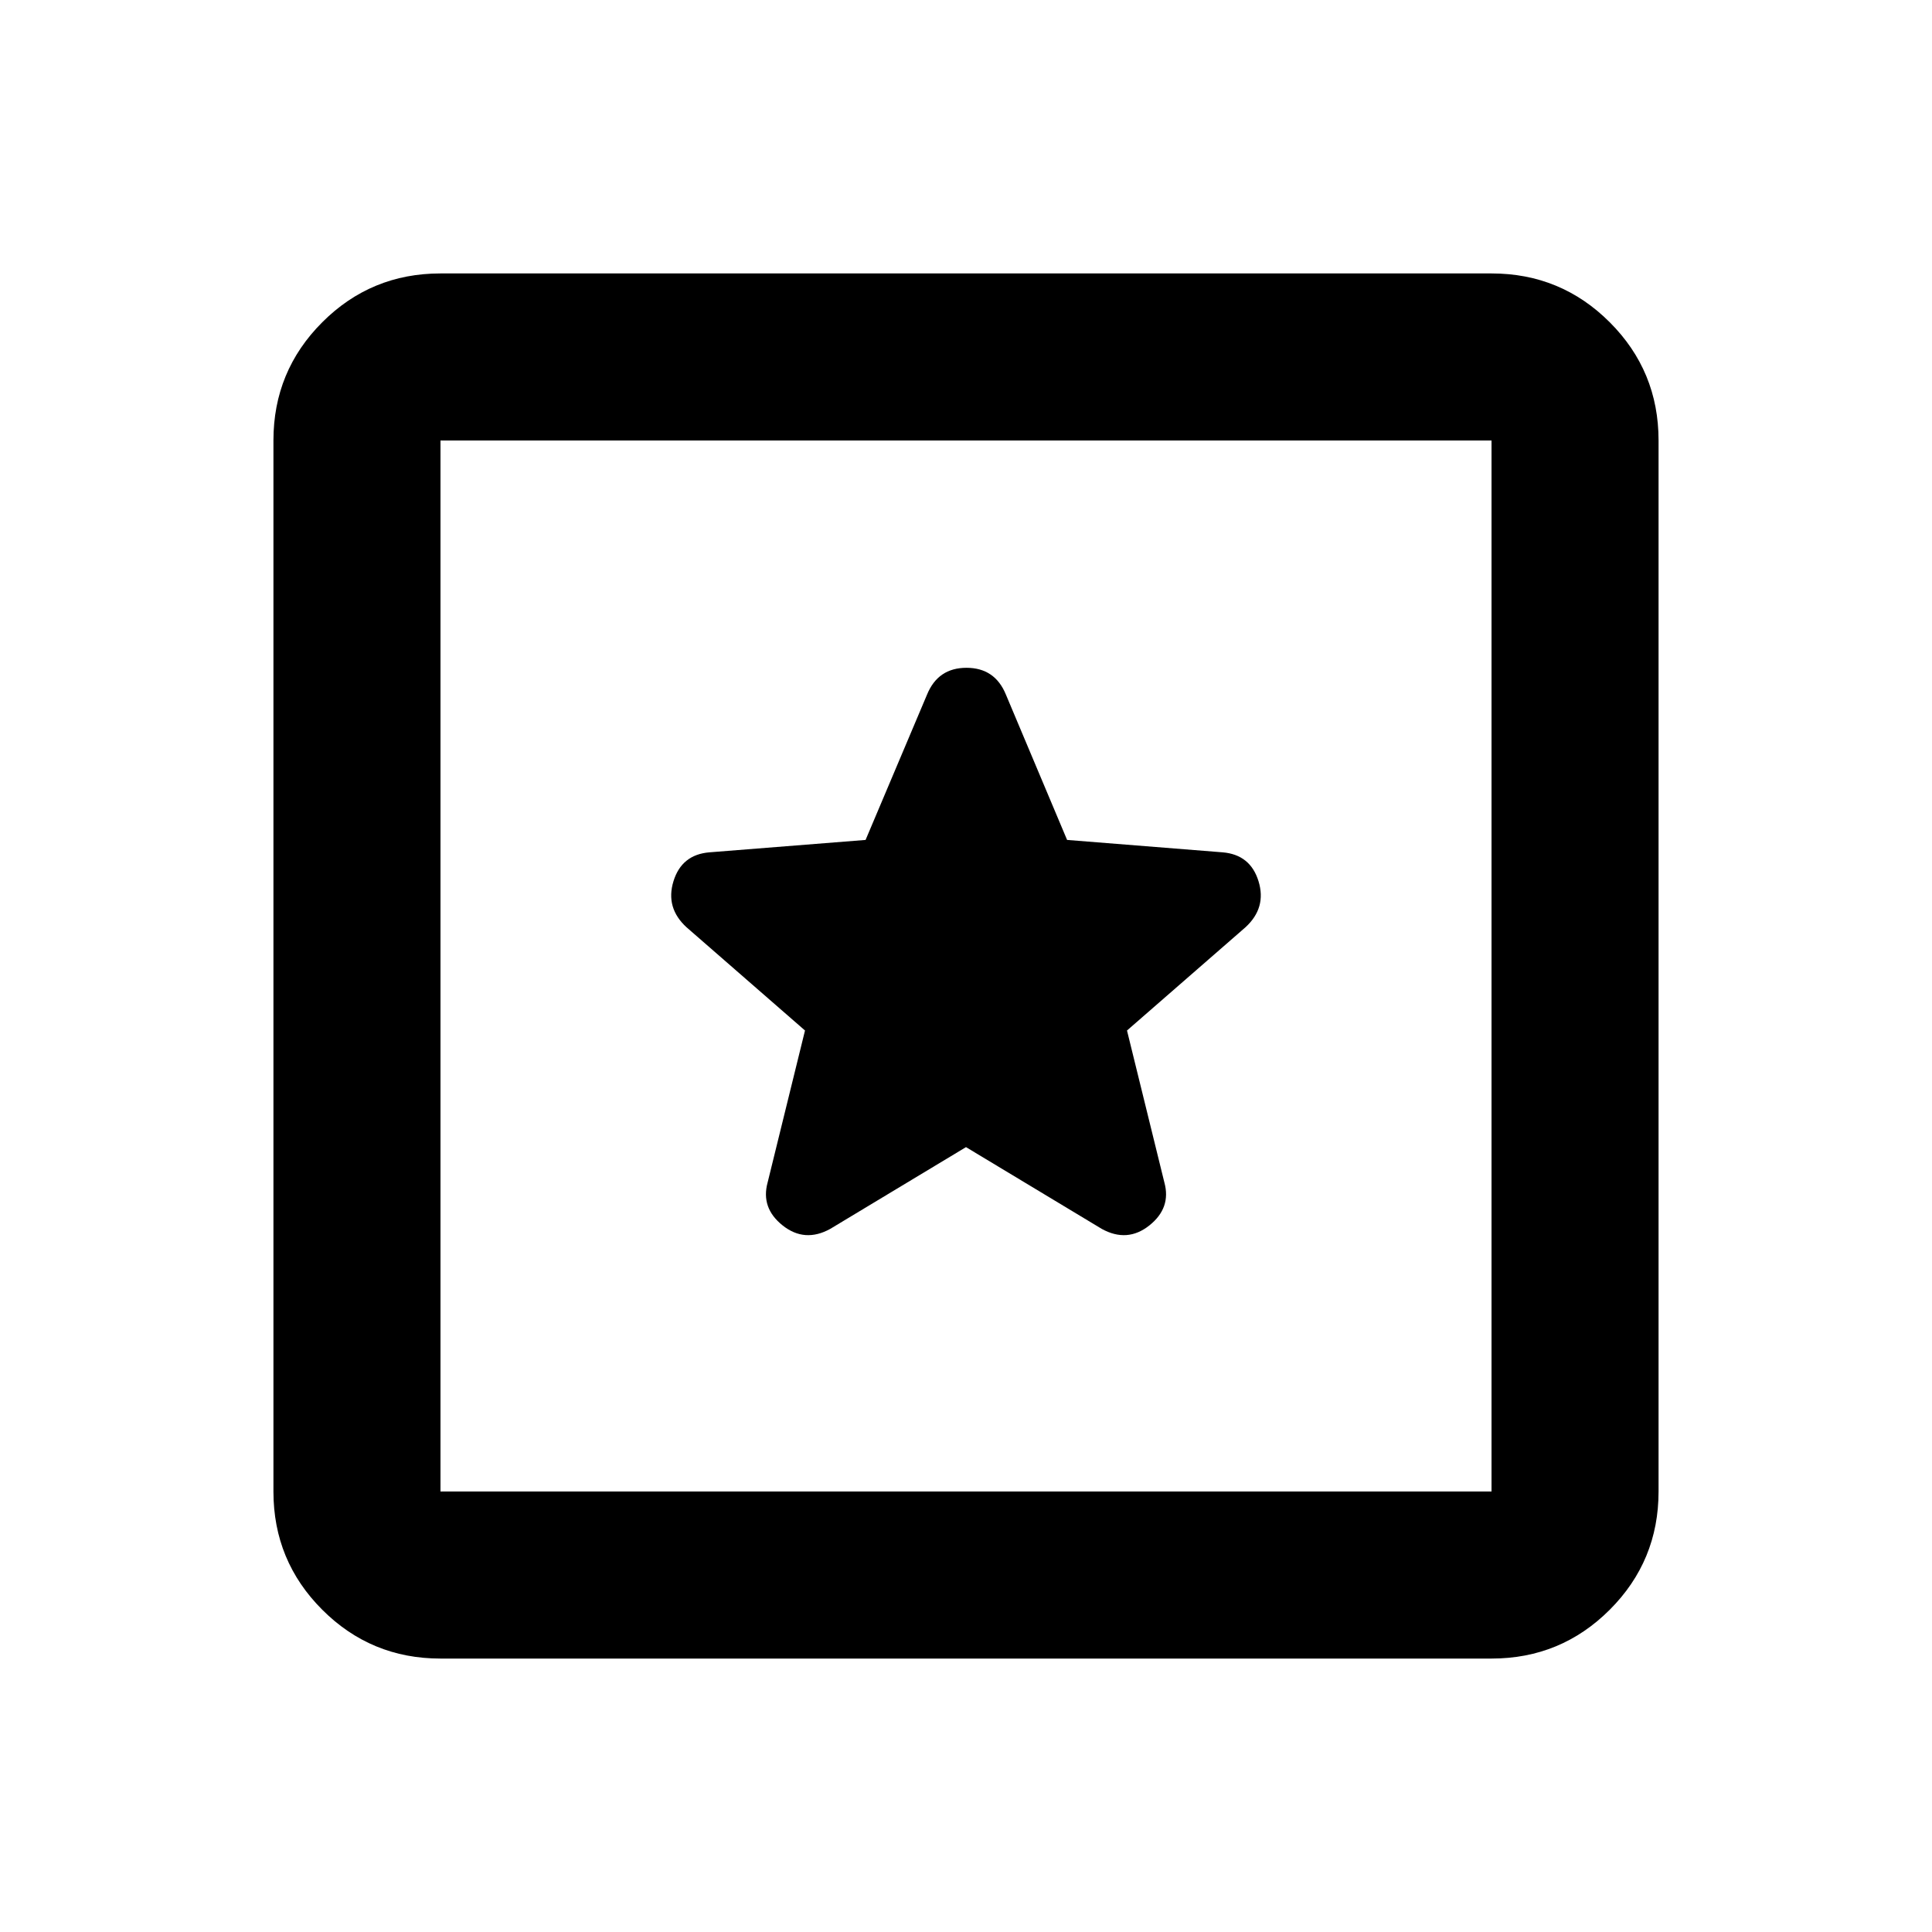 <svg xmlns="http://www.w3.org/2000/svg" height="20" viewBox="0 -960 960 960" width="20"><path d="M218.87-135.869q-34.483 0-58.742-24.259t-24.259-58.742v-522.26q0-34.483 24.259-58.742t58.742-24.259h522.26q34.483 0 58.742 24.259t24.259 58.742v522.26q0 34.483-24.259 58.742t-58.742 24.259H218.87Zm0-83.001h522.26v-522.26H218.87v522.26Zm0-522.26v522.26-522.26ZM480-390l67.5 40.652q12.674 6.957 23.609-1.739 10.934-8.696 7.456-21.37L560-447.948l58.84-51.27q10.573-9.673 6.521-22.886-4.053-13.212-17.818-14.374l-77.31-6.165-30.402-72.212q-5.443-13.319-19.594-13.319-14.15 0-19.596 13.319l-30.536 72.212-77.648 6.165q-13.765 1.162-17.818 14.374-4.052 13.213 6.521 22.886l58.84 51.27-18.565 75.491q-3.478 12.674 7.456 21.37 10.935 8.696 23.609 1.739L480-390Z"/></svg>